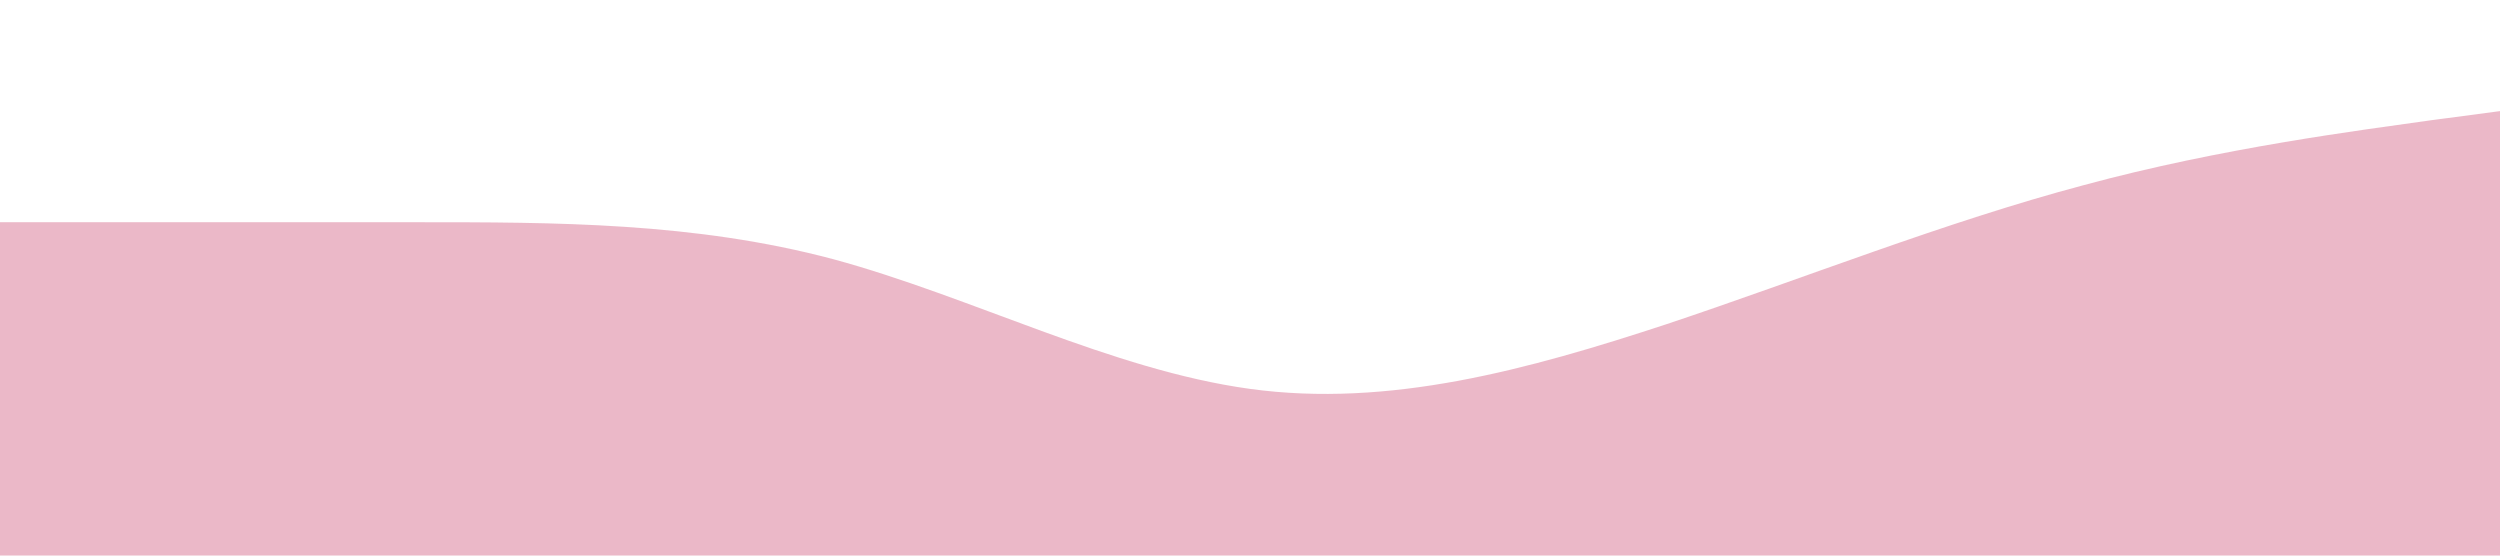<!-- public/background.svg -->
<!-- <svg width="100%" height="100%" viewBox="0 0 1200 600" xmlns="http://www.w3.org/2000/svg">
  <defs>
    <linearGradient id="grad1" x1="0%" y1="0%" x2="100%" y2="100%">
      <stop offset="0%" style="stop-color:rgb(255,192,203);stop-opacity:0.1" />
      <stop offset="100%" style="stop-color:rgb(255,182,193);stop-opacity:0.1" />
    </linearGradient>
  </defs>
  <rect width="1200" height="600" fill="url(#grad1)" />
  <circle cx="200" cy="200" r="150" fill="rgba(255,182,193,0.2)" />
  <circle cx="800" cy="400" r="200" fill="rgba(255,192,203,0.2)" />
</svg> -->

<svg xmlns="http://www.w3.org/2000/svg" viewBox="0 0 1440 320">
  <path fill="#d87392" fill-opacity="0.5" d="M0,128L40,128C80,128,160,128,240,128C320,128,400,128,480,149.3C560,171,640,213,720,224C800,235,880,213,960,186.7C1040,160,1120,128,1200,106.7C1280,85,1360,75,1400,69.3L1440,64L1440,320L1400,320C1360,320,1280,320,1200,320C1120,320,1040,320,960,320C880,320,800,320,720,320C640,320,560,320,480,320C400,320,320,320,240,320C160,320,80,320,40,320L0,320Z"></path>
</svg>